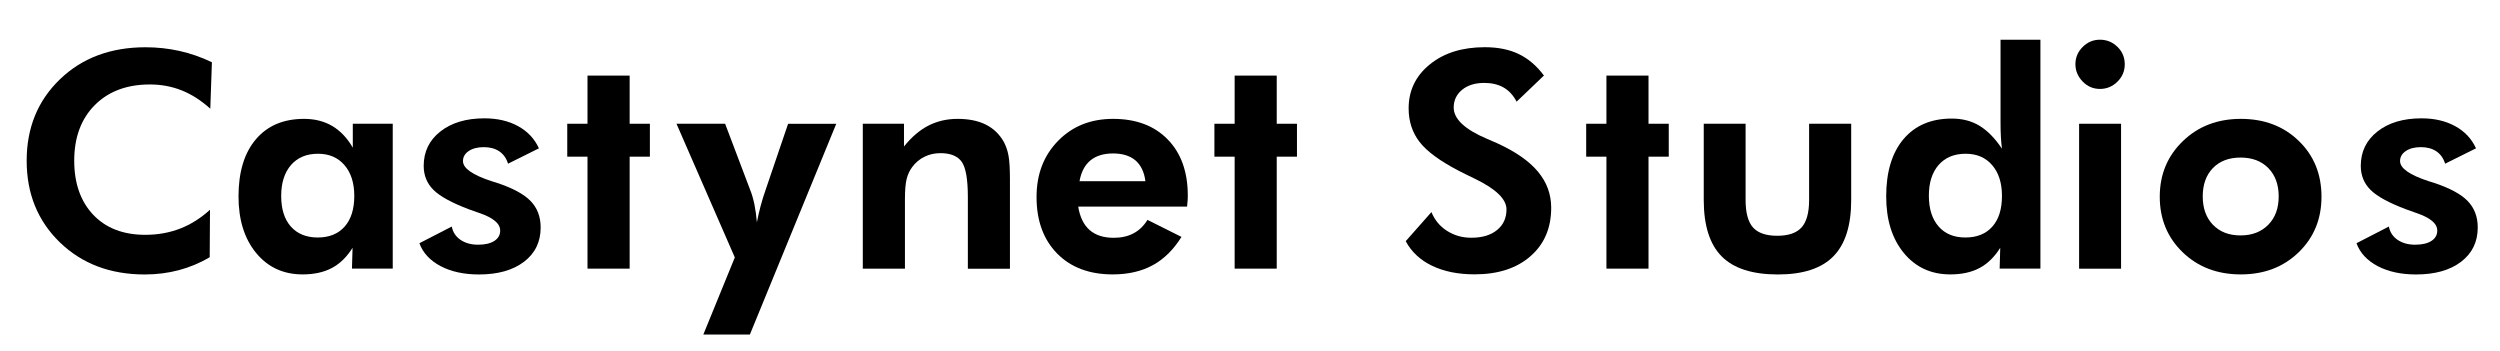 <svg width="420" height="59" viewBox="0 0 420 59" fill="none" xmlns="http://www.w3.org/2000/svg"
    class="sc-dlnjPT cuIYFB">
    <rect width="420" height="59" fill="transparent"></rect>
    <g id="castynet svg 1">
        <g id="castynet">
            <path id="Vector"
                d="M35.33 18.26C33.76 16.85 32.14 15.82 30.49 15.17C28.84 14.52 27.07 14.19 25.18 14.19C21.31 14.19 18.22 15.35 15.92 17.66C13.62 19.98 12.47 23.09 12.47 26.99C12.47 30.81 13.54 33.84 15.67 36.09C17.8 38.33 20.72 39.45 24.41 39.45C26.51 39.45 28.46 39.1 30.27 38.4C32.07 37.7 33.74 36.64 35.28 35.24L35.23 43.21C33.58 44.19 31.84 44.91 30.03 45.39C28.22 45.87 26.31 46.11 24.31 46.11C18.52 46.11 13.77 44.31 10.05 40.71C6.34 37.11 4.48 32.54 4.48 27C4.48 21.47 6.34 16.92 10.06 13.33C13.78 9.74 18.58 7.94 24.45 7.94C26.42 7.94 28.32 8.15 30.16 8.56C32 8.97 33.82 9.6 35.6 10.46L35.33 18.26Z"
                fill="black"></path>
            <path id="Vector_2"
                d="M59.27 20.79V24.81C58.35 23.2 57.2 22 55.84 21.18C54.47 20.37 52.89 19.97 51.09 19.97C47.63 19.97 44.93 21.11 42.98 23.41C41.04 25.7 40.07 28.89 40.07 33C40.07 36.94 41.06 40.1 43.03 42.5C45.01 44.9 47.61 46.1 50.84 46.1C52.77 46.1 54.41 45.74 55.76 45.02C57.11 44.3 58.27 43.17 59.23 41.63L59.13 45.13H65.98V20.79H59.27ZM57.91 38.06C56.83 39.28 55.32 39.9 53.37 39.9C51.45 39.9 49.95 39.28 48.86 38.06C47.78 36.84 47.24 35.12 47.24 32.92C47.24 30.72 47.79 28.99 48.89 27.72C49.99 26.46 51.5 25.83 53.42 25.83C55.29 25.83 56.77 26.46 57.87 27.74C58.97 29.01 59.52 30.74 59.52 32.92C59.52 35.12 58.98 36.84 57.91 38.06Z"
                fill="black"></path>
            <path id="Vector_3"
                d="M70.46 40.86L75.9 38.06C76.08 39 76.57 39.75 77.36 40.29C78.15 40.83 79.14 41.11 80.31 41.11C81.47 41.11 82.38 40.9 83.04 40.48C83.7 40.06 84.03 39.48 84.03 38.73C84.03 37.56 82.86 36.57 80.51 35.78C79.78 35.53 79.2 35.32 78.77 35.16C75.91 34.08 73.93 33 72.83 31.91C71.73 30.82 71.18 29.47 71.18 27.87C71.18 25.49 72.11 23.56 73.98 22.09C75.85 20.62 78.31 19.88 81.38 19.88C83.56 19.88 85.45 20.32 87.05 21.2C88.65 22.08 89.81 23.32 90.54 24.92L85.35 27.5C85.07 26.59 84.58 25.9 83.89 25.43C83.19 24.96 82.33 24.72 81.28 24.72C80.24 24.72 79.39 24.94 78.75 25.37C78.11 25.8 77.78 26.36 77.78 27.06C77.78 28.27 79.38 29.39 82.59 30.44C82.97 30.56 83.26 30.65 83.46 30.71C86.12 31.59 88.02 32.61 89.14 33.77C90.27 34.94 90.83 36.42 90.83 38.22C90.83 40.64 89.9 42.55 88.03 43.98C86.16 45.4 83.64 46.11 80.46 46.11C77.94 46.11 75.8 45.64 74.02 44.71C72.24 43.76 71.05 42.49 70.46 40.86Z"
                fill="black"></path>
            <path id="Vector_4" d="M98.7 45.13V26.32H95.3V20.79H98.7V12.7H105.78V20.79H109.18V26.32H105.78V45.13H98.7Z"
                fill="black"></path>
            <path id="Vector_5"
                d="M123.45 43.25L113.65 20.79H121.82L126.04 31.93C126.32 32.62 126.55 33.42 126.74 34.33C126.92 35.23 127.06 36.24 127.16 37.35C127.33 36.46 127.53 35.55 127.78 34.62C128.03 33.69 128.33 32.71 128.7 31.67L132.4 20.8H140.49L125.98 56.2H118.16L123.45 43.25Z"
                fill="black"></path>
            <path id="Vector_6"
                d="M144.95 45.13V20.79H151.87V24.61C153.14 23.02 154.51 21.85 155.98 21.1C157.45 20.35 159.07 19.97 160.86 19.97C162.75 19.97 164.33 20.29 165.61 20.93C166.89 21.57 167.91 22.54 168.65 23.85C169.01 24.53 169.27 25.29 169.43 26.15C169.59 27 169.67 28.34 169.67 30.16V30.93V45.15H162.6V33.1C162.6 30.11 162.25 28.13 161.56 27.17C160.87 26.21 159.67 25.73 157.99 25.73C157.01 25.73 156.12 25.93 155.3 26.34C154.48 26.75 153.8 27.32 153.25 28.06C152.82 28.64 152.51 29.3 152.32 30.05C152.13 30.8 152.03 31.93 152.03 33.45V34.42V45.14H144.95V45.13Z"
                fill="black"></path>
            <path id="Vector_7"
                d="M196.18 23.43C193.93 21.12 190.87 19.97 187 19.97C183.24 19.97 180.16 21.2 177.75 23.67C175.34 26.13 174.14 29.27 174.14 33.1C174.14 37.07 175.29 40.23 177.59 42.58C179.89 44.93 183.01 46.1 186.95 46.1C189.54 46.1 191.79 45.58 193.67 44.55C195.56 43.52 197.16 41.93 198.49 39.8L192.78 36.94C192.15 37.95 191.37 38.71 190.43 39.2C189.5 39.7 188.39 39.95 187.1 39.95C185.39 39.95 184.04 39.51 183.05 38.64C182.06 37.77 181.42 36.46 181.14 34.71H199.43C199.48 34.21 199.51 33.84 199.53 33.58C199.55 33.32 199.55 33.09 199.55 32.87C199.55 28.89 198.43 25.74 196.18 23.43ZM181.36 30.44C181.63 28.9 182.24 27.74 183.19 26.95C184.14 26.17 185.41 25.78 187 25.78C188.58 25.78 189.84 26.17 190.76 26.95C191.67 27.74 192.23 28.9 192.43 30.44H181.36V30.44Z"
                fill="black"></path>
            <path id="Vector_8"
                d="M207.42 45.13V26.32H204.02V20.79H207.42V12.7H214.49V20.79H217.89V26.32H214.49V45.13H207.42Z"
                fill="black"></path>
        </g>
        <g id="studios">
            <path id="Vector_9"
                d="M236.16 40.52L240.48 35.63C241.03 36.97 241.9 38.03 243.11 38.79C244.32 39.56 245.67 39.94 247.18 39.94C249 39.94 250.44 39.51 251.5 38.65C252.56 37.79 253.09 36.63 253.09 35.18C253.09 33.46 251.33 31.75 247.8 30.04C246.66 29.49 245.76 29.05 245.09 28.7C241.91 27.05 239.71 25.43 238.49 23.85C237.27 22.27 236.65 20.39 236.65 18.2C236.65 15.21 237.84 12.74 240.21 10.82C242.58 8.89 245.67 7.93 249.45 7.93C251.65 7.93 253.55 8.31 255.15 9.08C256.75 9.85 258.16 11.05 259.38 12.69L254.79 17.08C254.24 16.02 253.52 15.23 252.62 14.71C251.72 14.19 250.63 13.93 249.36 13.93C247.82 13.93 246.58 14.31 245.64 15.08C244.7 15.85 244.22 16.85 244.22 18.07C244.22 19.99 246.09 21.74 249.83 23.33C250.58 23.64 251.15 23.89 251.54 24.07C254.62 25.48 256.9 27.06 258.38 28.84C259.86 30.62 260.6 32.63 260.6 34.9C260.6 38.31 259.44 41.03 257.11 43.05C254.79 45.08 251.66 46.09 247.74 46.09C244.96 46.09 242.58 45.61 240.59 44.65C238.61 43.7 237.13 42.32 236.16 40.52Z"
                fill="black"></path>
            <path id="Vector_10"
                d="M269.88 45.13V26.32H266.48V20.79H269.88V12.7H276.95V20.79H280.35V26.32H276.95V45.13H269.88Z"
                fill="black"></path>
            <path id="Vector_11"
                d="M293.26 20.79V33.6C293.26 35.75 293.68 37.29 294.51 38.22C295.34 39.15 296.71 39.61 298.59 39.61C300.46 39.61 301.82 39.14 302.66 38.21C303.5 37.28 303.93 35.74 303.93 33.61V20.79H311V33.6C311 37.89 310 41.04 308 43.07C306 45.1 302.9 46.11 298.69 46.11C294.4 46.11 291.26 45.1 289.25 43.08C287.24 41.06 286.23 37.9 286.23 33.6V20.79H293.26Z"
                fill="black"></path>
            <path id="Vector_12"
                d="M336.09 6.67V20.54C336.09 21.47 336.11 22.29 336.15 23.01C336.19 23.73 336.25 24.39 336.33 24.98C335.16 23.23 333.9 21.95 332.56 21.13C331.22 20.32 329.67 19.92 327.9 19.92C324.44 19.92 321.74 21.07 319.79 23.37C317.85 25.67 316.88 28.88 316.88 33C316.88 36.94 317.87 40.1 319.84 42.5C321.82 44.9 324.42 46.1 327.65 46.1C329.58 46.1 331.23 45.74 332.57 45.02C333.92 44.3 335.08 43.17 336.04 41.63L335.94 45.13H342.79V6.67H336.09ZM334.72 38.06C333.65 39.28 332.13 39.9 330.18 39.9C328.26 39.9 326.76 39.28 325.68 38.04C324.59 36.79 324.05 35.07 324.05 32.87C324.05 30.67 324.6 28.95 325.7 27.7C326.8 26.45 328.31 25.83 330.23 25.83C332.1 25.83 333.58 26.46 334.68 27.74C335.78 29.01 336.33 30.74 336.33 32.92C336.33 35.12 335.8 36.84 334.72 38.06Z"
                fill="black"></path>
            <g id="Group">
                <path id="Vector_13"
                    d="M348.67 10.79C348.67 9.66 349.08 8.7 349.89 7.89C350.7 7.08 351.67 6.67 352.79 6.67C353.93 6.67 354.91 7.07 355.73 7.87C356.55 8.67 356.96 9.64 356.96 10.79C356.96 11.94 356.55 12.91 355.73 13.72C354.91 14.53 353.93 14.94 352.79 14.94C351.66 14.94 350.7 14.53 349.89 13.7C349.08 12.86 348.67 11.89 348.67 10.79Z"
                    fill="black"></path>
                <path id="Vector_14" d="M356.34 20.79H349.29V45.14H356.34V20.79Z" fill="black"></path>
            </g>
            <path id="Vector_15"
                d="M386.19 23.67C383.65 21.2 380.4 19.97 376.46 19.97C372.54 19.97 369.29 21.22 366.71 23.72C364.13 26.21 362.84 29.32 362.84 33.05C362.84 36.79 364.12 39.9 366.69 42.38C369.25 44.86 372.51 46.1 376.46 46.1C380.39 46.1 383.62 44.86 386.18 42.38C388.74 39.9 390.01 36.79 390.01 33.05C390.01 29.26 388.74 26.13 386.19 23.67ZM381.07 37.76C379.9 38.95 378.35 39.55 376.41 39.55C374.46 39.55 372.92 38.95 371.77 37.76C370.63 36.57 370.06 34.98 370.06 33C370.06 31 370.63 29.41 371.77 28.23C372.92 27.06 374.46 26.47 376.41 26.47C378.37 26.47 379.92 27.06 381.08 28.24C382.24 29.43 382.82 31.01 382.82 33C382.82 34.98 382.24 36.57 381.07 37.76Z"
                fill="black"></path>
            <path id="Vector_16"
                d="M395.89 40.86L401.33 38.06C401.51 39 402 39.75 402.79 40.29C403.58 40.83 404.57 41.11 405.74 41.11C406.9 41.11 407.81 40.9 408.47 40.48C409.13 40.06 409.46 39.48 409.46 38.73C409.46 37.56 408.29 36.57 405.94 35.78C405.21 35.53 404.63 35.32 404.2 35.16C401.34 34.08 399.36 33 398.26 31.91C397.16 30.82 396.61 29.47 396.61 27.87C396.61 25.49 397.54 23.56 399.41 22.09C401.28 20.62 403.74 19.88 406.81 19.88C408.99 19.88 410.88 20.32 412.48 21.2C414.08 22.08 415.24 23.32 415.97 24.92L410.78 27.5C410.5 26.59 410.01 25.9 409.32 25.43C408.62 24.96 407.76 24.72 406.71 24.72C405.67 24.72 404.82 24.94 404.18 25.37C403.54 25.8 403.21 26.36 403.21 27.06C403.21 28.27 404.81 29.39 408.02 30.44C408.4 30.56 408.69 30.65 408.89 30.71C411.55 31.59 413.45 32.61 414.57 33.77C415.7 34.94 416.26 36.42 416.26 38.22C416.26 40.64 415.33 42.55 413.46 43.98C411.59 45.4 409.07 46.11 405.89 46.11C403.37 46.11 401.23 45.64 399.45 44.71C397.67 43.76 396.48 42.49 395.89 40.86Z"
                fill="black"></path>
        </g>
    </g>
</svg>